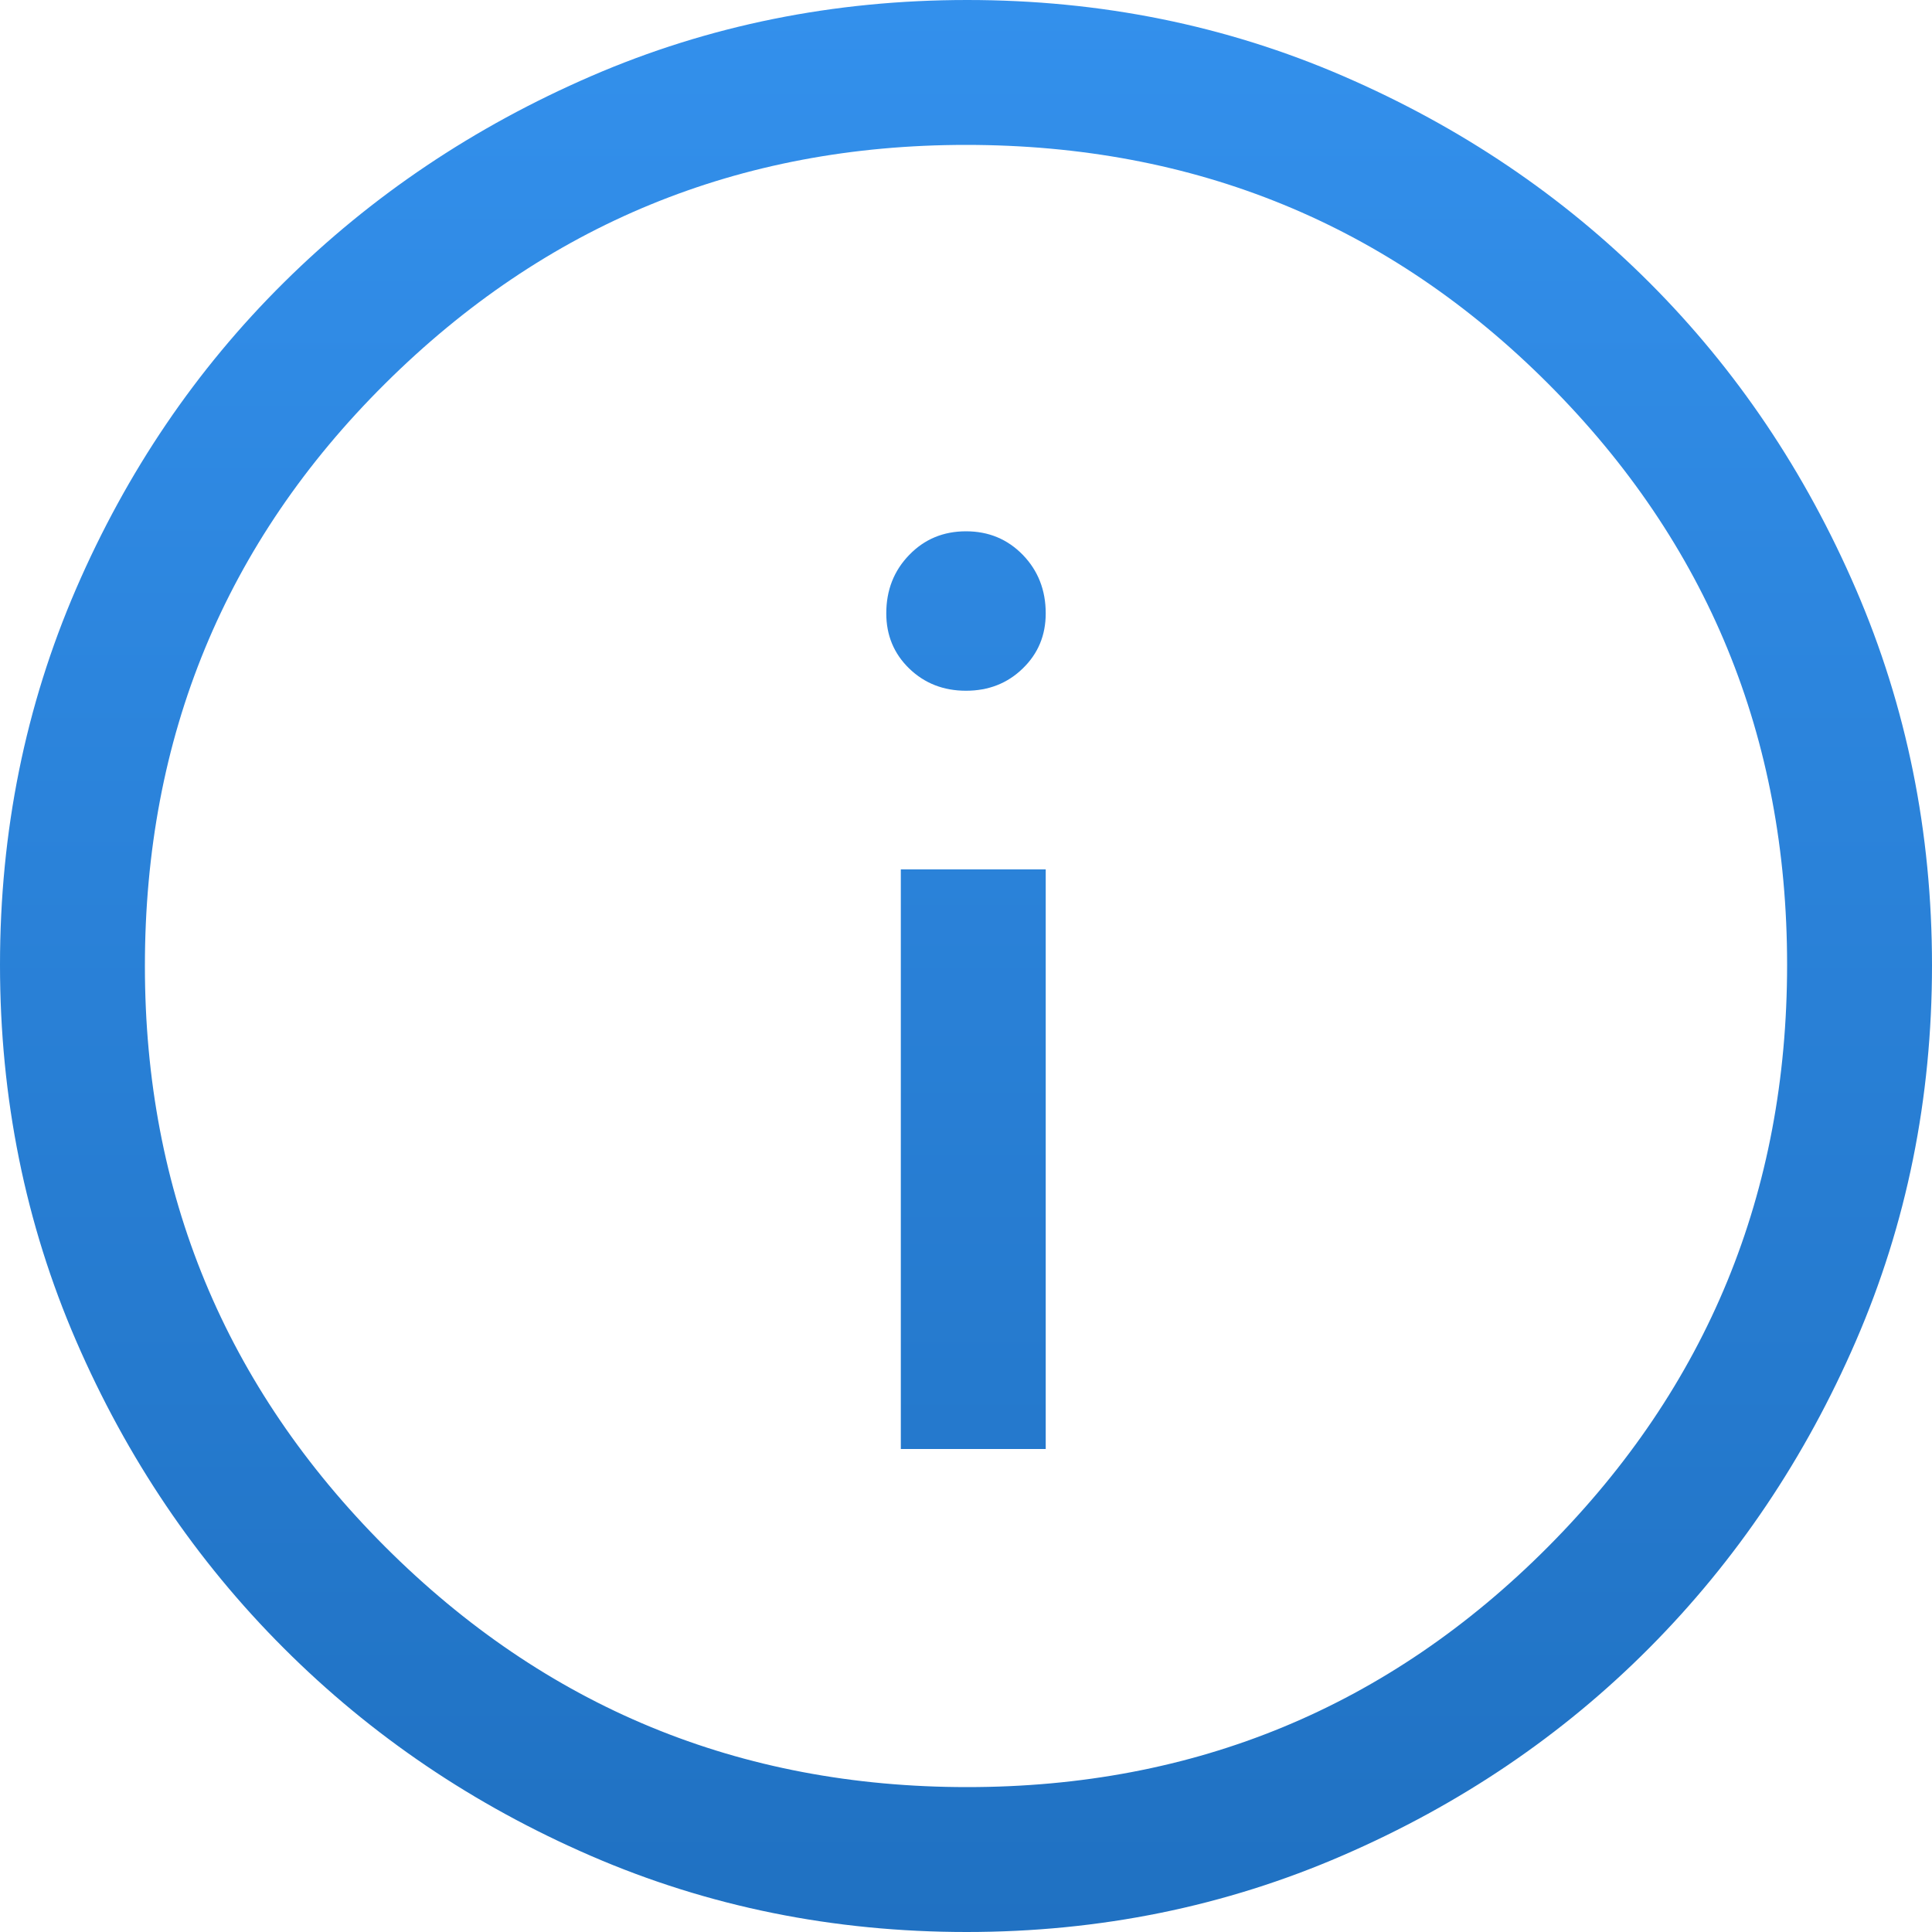 <svg width="19" height="19" viewBox="0 0 19 19" fill="none" xmlns="http://www.w3.org/2000/svg">
<path d="M8.859 14.25H10.284V8.55H8.859V14.25ZM9.5 6.793C9.722 6.793 9.908 6.72 10.058 6.574C10.209 6.428 10.284 6.248 10.284 6.032C10.284 5.804 10.209 5.612 10.059 5.457C9.908 5.302 9.722 5.225 9.5 5.225C9.278 5.225 9.092 5.302 8.942 5.457C8.791 5.612 8.716 5.804 8.716 6.032C8.716 6.248 8.791 6.428 8.941 6.574C9.092 6.72 9.278 6.793 9.5 6.793ZM9.506 19C8.196 19 6.965 18.751 5.813 18.252C4.661 17.753 3.654 17.072 2.791 16.209C1.928 15.347 1.247 14.338 0.748 13.185C0.249 12.032 0 10.799 0 9.488C0 8.177 0.249 6.945 0.748 5.791C1.247 4.638 1.928 3.634 2.791 2.779C3.654 1.924 4.662 1.247 5.815 0.748C6.968 0.249 8.201 0 9.512 0C10.823 0 12.056 0.249 13.209 0.748C14.362 1.247 15.366 1.924 16.221 2.779C17.076 3.634 17.753 4.639 18.252 5.795C18.751 6.951 19 8.184 19 9.494C19 10.804 18.751 12.035 18.252 13.187C17.753 14.339 17.076 15.345 16.221 16.205C15.366 17.065 14.361 17.746 13.205 18.247C12.049 18.749 10.816 19 9.506 19ZM9.512 17.575C11.752 17.575 13.656 16.787 15.224 15.212C16.791 13.636 17.575 11.729 17.575 9.488C17.575 7.248 16.793 5.344 15.228 3.776C13.664 2.209 11.754 1.425 9.5 1.425C7.268 1.425 5.364 2.207 3.788 3.772C2.213 5.336 1.425 7.246 1.425 9.5C1.425 11.732 2.213 13.636 3.788 15.212C5.364 16.787 7.271 17.575 9.512 17.575Z" fill="url(#paint0_linear_4732_145712)"/>
<defs>
<linearGradient id="paint0_linear_4732_145712" x1="9.5" y1="0" x2="9.5" y2="36.219" gradientUnits="userSpaceOnUse">
<stop stop-color="#3390EC"/>
<stop offset="1" stop-color="#0E559C"/>
</linearGradient>
</defs>
</svg>
